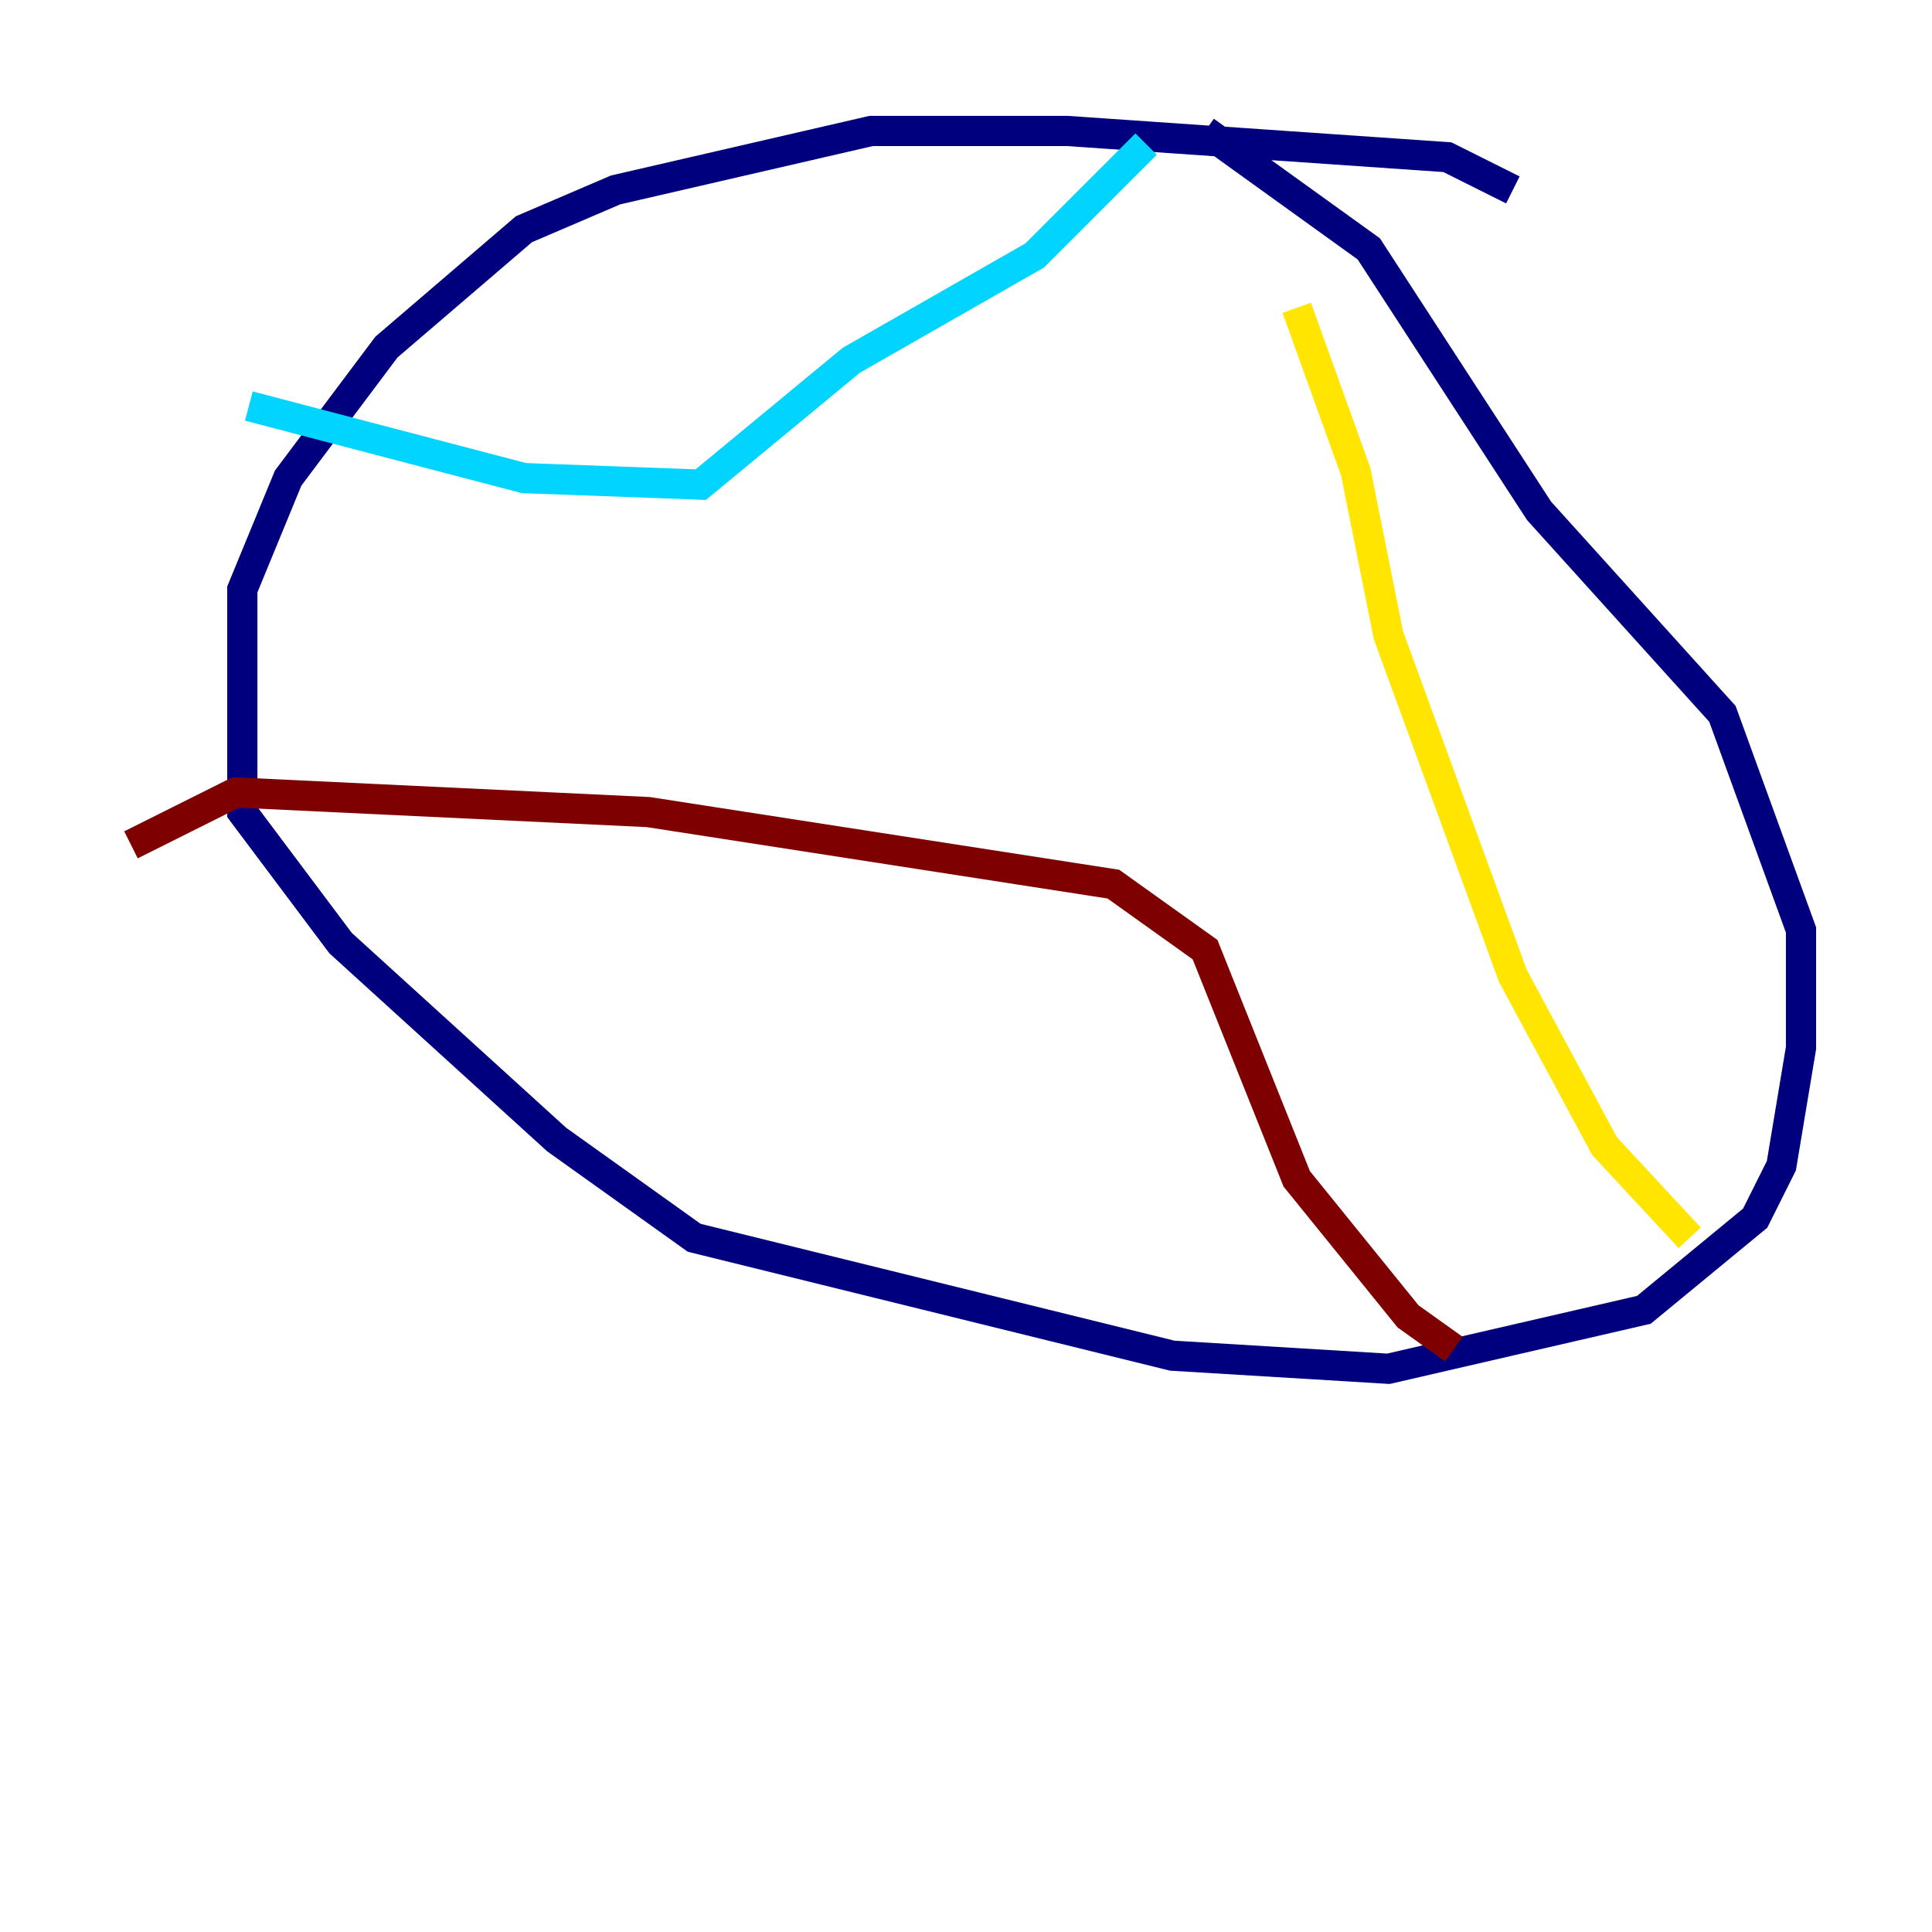 <?xml version="1.0" encoding="utf-8" ?>
<svg baseProfile="tiny" height="128" version="1.2" viewBox="0,0,128,128" width="128" xmlns="http://www.w3.org/2000/svg" xmlns:ev="http://www.w3.org/2001/xml-events" xmlns:xlink="http://www.w3.org/1999/xlink"><defs /><polyline fill="none" points="100.231,12.583 95.891,10.414 70.725,8.678 57.709,8.678 40.786,12.583 34.712,15.186 25.6,22.997 19.091,31.675 16.054,39.051 16.054,53.803 22.563,62.481 36.881,75.498 45.993,82.007 77.668,89.817 91.986,90.685 108.909,86.78 116.285,80.705 118.02,77.234 119.322,69.424 119.322,61.614 114.115,47.295 101.966,33.844 90.685,16.488 79.837,8.678" stroke="#00007f" stroke-width="2" /><polyline fill="none" points="75.932,9.546 68.556,16.922 56.407,23.864 46.427,32.108 34.712,31.675 16.488,26.902" stroke="#00d4ff" stroke-width="2" /><polyline fill="none" points="85.912,20.393 89.817,31.241 91.986,42.088 100.231,64.651 106.305,75.932 111.946,82.007" stroke="#ffe500" stroke-width="2" /><polyline fill="none" points="96.325,89.383 93.288,87.214 85.912,78.102 79.837,62.915 73.763,58.576 42.956,53.803 15.62,52.502 8.678,55.973" stroke="#7f0000" stroke-width="2" /></svg>